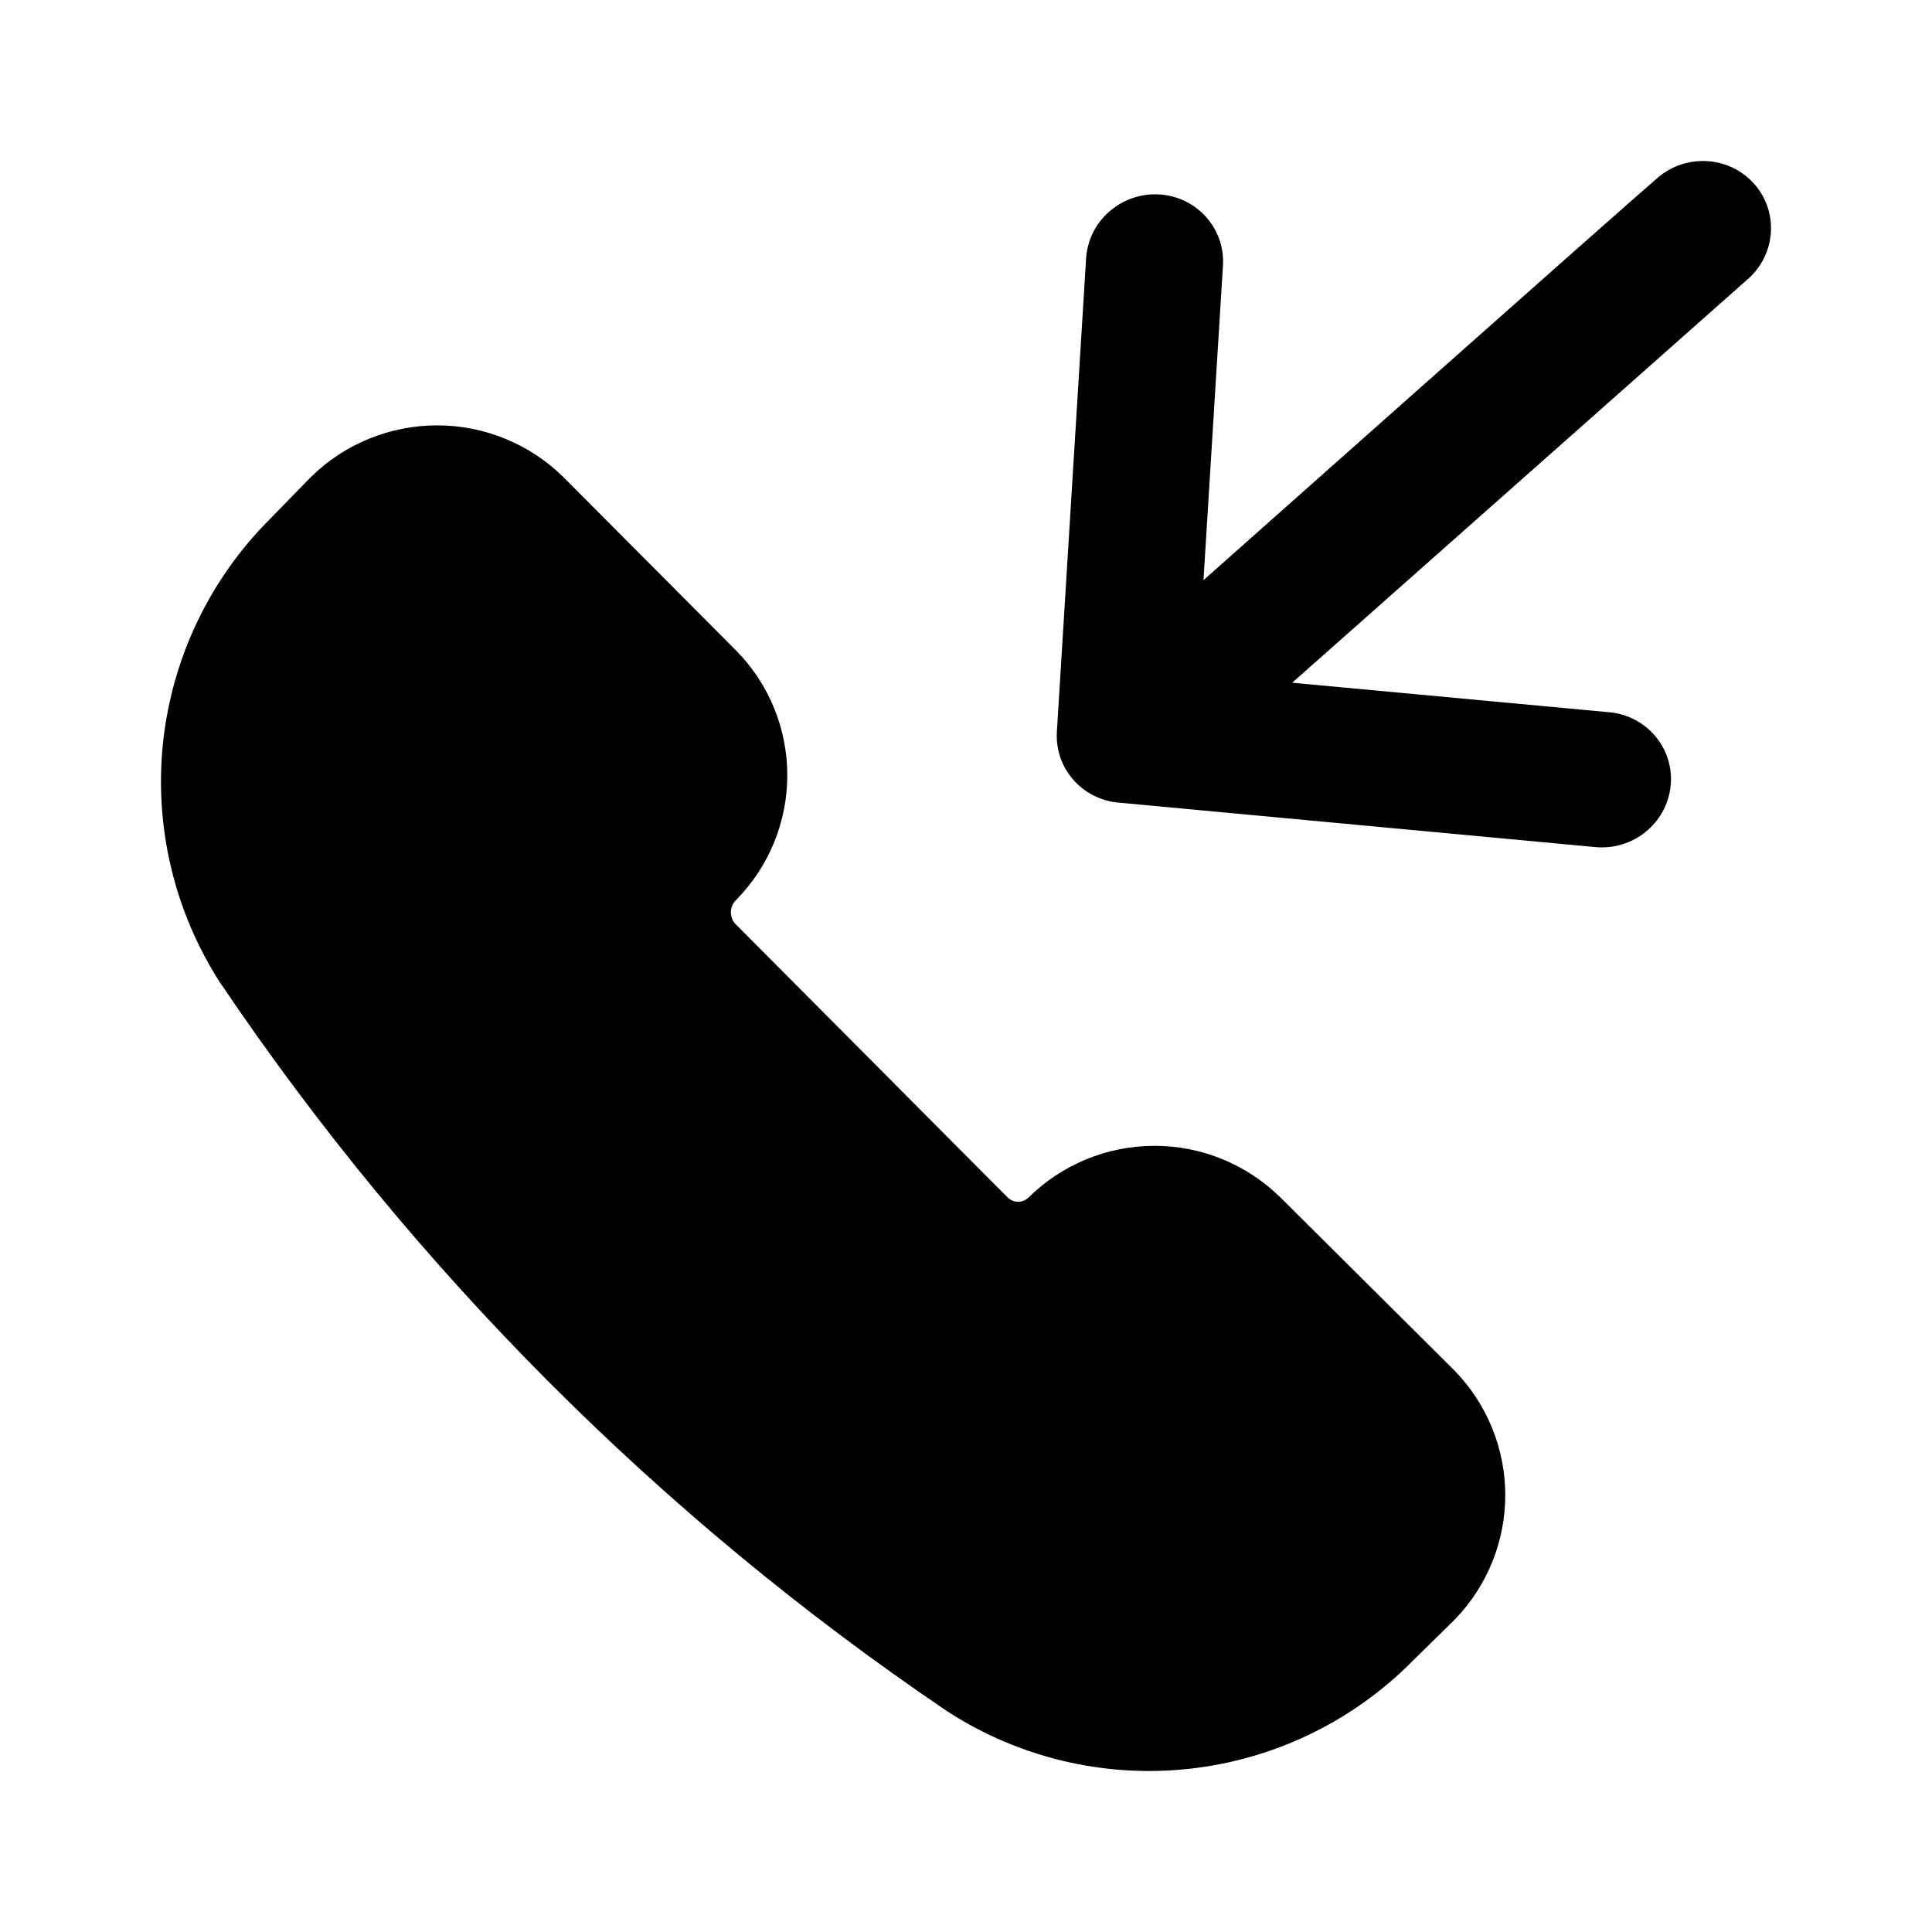 <svg viewBox="0 0 24 24" data-title="CallEnterFill" fill="currentColor" stroke="none">
  <path fill-rule="evenodd" clip-rule="evenodd" d="M5.43 5.284C4.84 5.284 4.278 5.517 3.863 5.925 3.857 5.93 3.852 5.935 3.847 5.941L3.357 6.444C2.61 7.188 2.142 8.165 2.027 9.209 1.913 10.256 2.16 11.313 2.731 12.202 2.735 12.208 2.739 12.215 2.744 12.221 5.145 15.778 8.202 18.842 11.75 21.247L11.768 21.259C12.658 21.836 13.722 22.089 14.779 21.972 15.833 21.856 16.812 21.379 17.553 20.628L18.054 20.136C18.059 20.131 18.064 20.125 18.07 20.12 18.475 19.703 18.699 19.148 18.699 18.574 18.699 17.999 18.475 17.444 18.07 17.027L18.058 17.015 15.908 14.877 15.905 14.875C15.491 14.466 14.93 14.234 14.342 14.234 13.753 14.234 13.193 14.466 12.779 14.874 12.74 14.912 12.693 14.929 12.647 14.929 12.602 14.929 12.555 14.912 12.517 14.875L9.145 11.487 9.139 11.482C9.122 11.464 9.106 11.442 9.096 11.417 9.085 11.391 9.079 11.363 9.079 11.334 9.079 11.304 9.085 11.276 9.096 11.25 9.106 11.225 9.122 11.202 9.139 11.185L9.151 11.173C9.556 10.759 9.78 10.204 9.78 9.631 9.78 9.057 9.557 8.503 9.151 8.088L7.005 5.933 6.997 5.925C6.582 5.517 6.02 5.284 5.43 5.284ZM14.394 2.415C14.864 2.44 15.221 2.836 15.192 3.3L14.95 7.207C14.95 7.207 20.239 2.508 20.597 2.204 20.956 1.901 21.493 1.94 21.798 2.292 22.102 2.643 22.058 3.175 21.7 3.478L16.052 8.481 19.993 8.848C20.461 8.892 20.801 9.302 20.753 9.764 20.705 10.227 20.287 10.566 19.82 10.523L13.892 9.97C13.437 9.928 13.101 9.539 13.129 9.088L13.492 3.211C13.521 2.747 13.925 2.391 14.394 2.415Z"/>
</svg>
